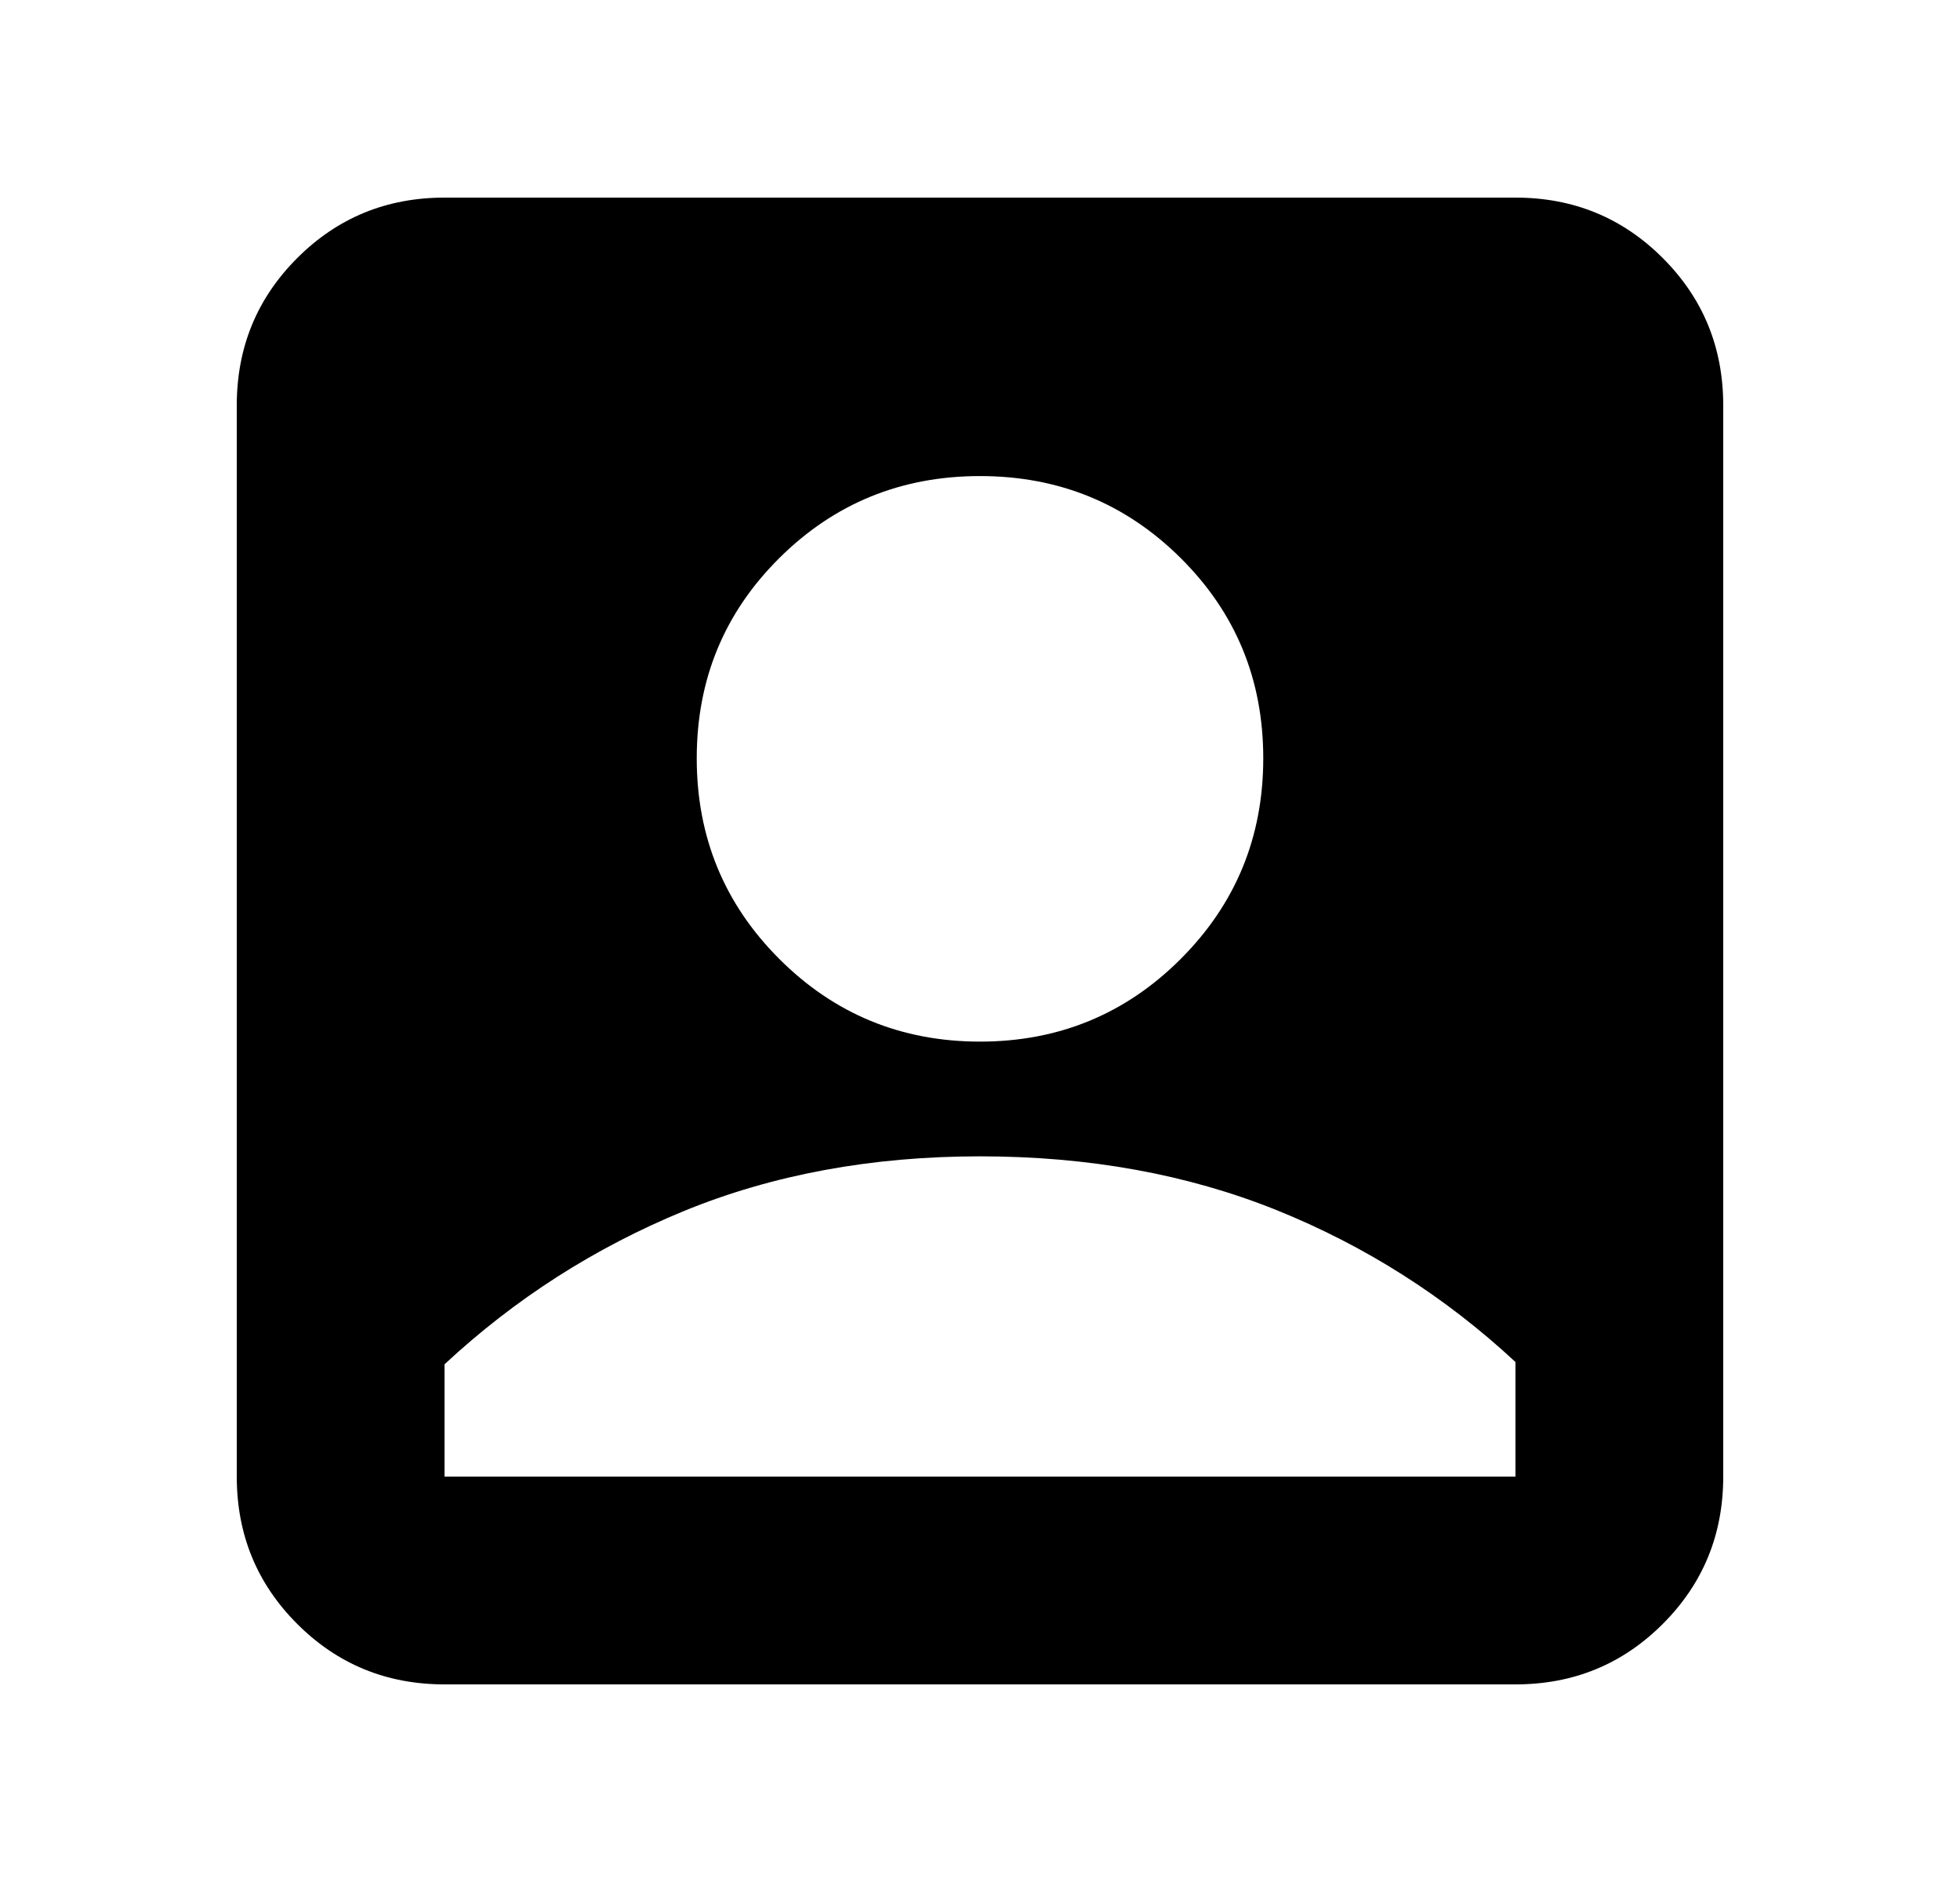 <svg width="100%" height="100%"  viewBox="0 0 25 24" fill="none" xmlns="http://www.w3.org/2000/svg">
<path d="M12.5 13.283C13.504 13.283 14.358 12.931 15.06 12.229C15.762 11.527 16.113 10.674 16.113 9.67C16.113 8.665 15.762 7.814 15.06 7.117C14.358 6.419 13.504 6.071 12.5 6.071C11.496 6.071 10.642 6.419 9.94 7.117C9.238 7.814 8.887 8.665 8.887 9.67C8.887 10.674 9.238 11.527 9.94 12.229C10.642 12.931 11.496 13.283 12.5 13.283ZM5.67 21.48C4.931 21.48 4.305 21.223 3.791 20.709C3.277 20.195 3.02 19.569 3.02 18.83V5.17C3.02 4.431 3.277 3.805 3.791 3.291C4.305 2.777 4.931 2.52 5.67 2.52H19.33C20.069 2.52 20.695 2.777 21.209 3.291C21.723 3.805 21.98 4.431 21.98 5.17V18.83C21.98 19.569 21.723 20.195 21.209 20.709C20.695 21.223 20.069 21.48 19.33 21.48H5.67ZM5.67 18.83H19.33V17.369C18.43 16.533 17.413 15.887 16.278 15.43C15.143 14.974 13.883 14.746 12.5 14.746C11.117 14.746 9.857 14.979 8.722 15.444C7.587 15.911 6.57 16.561 5.67 17.398V18.83Z" fill="currentColor" />
</svg>
